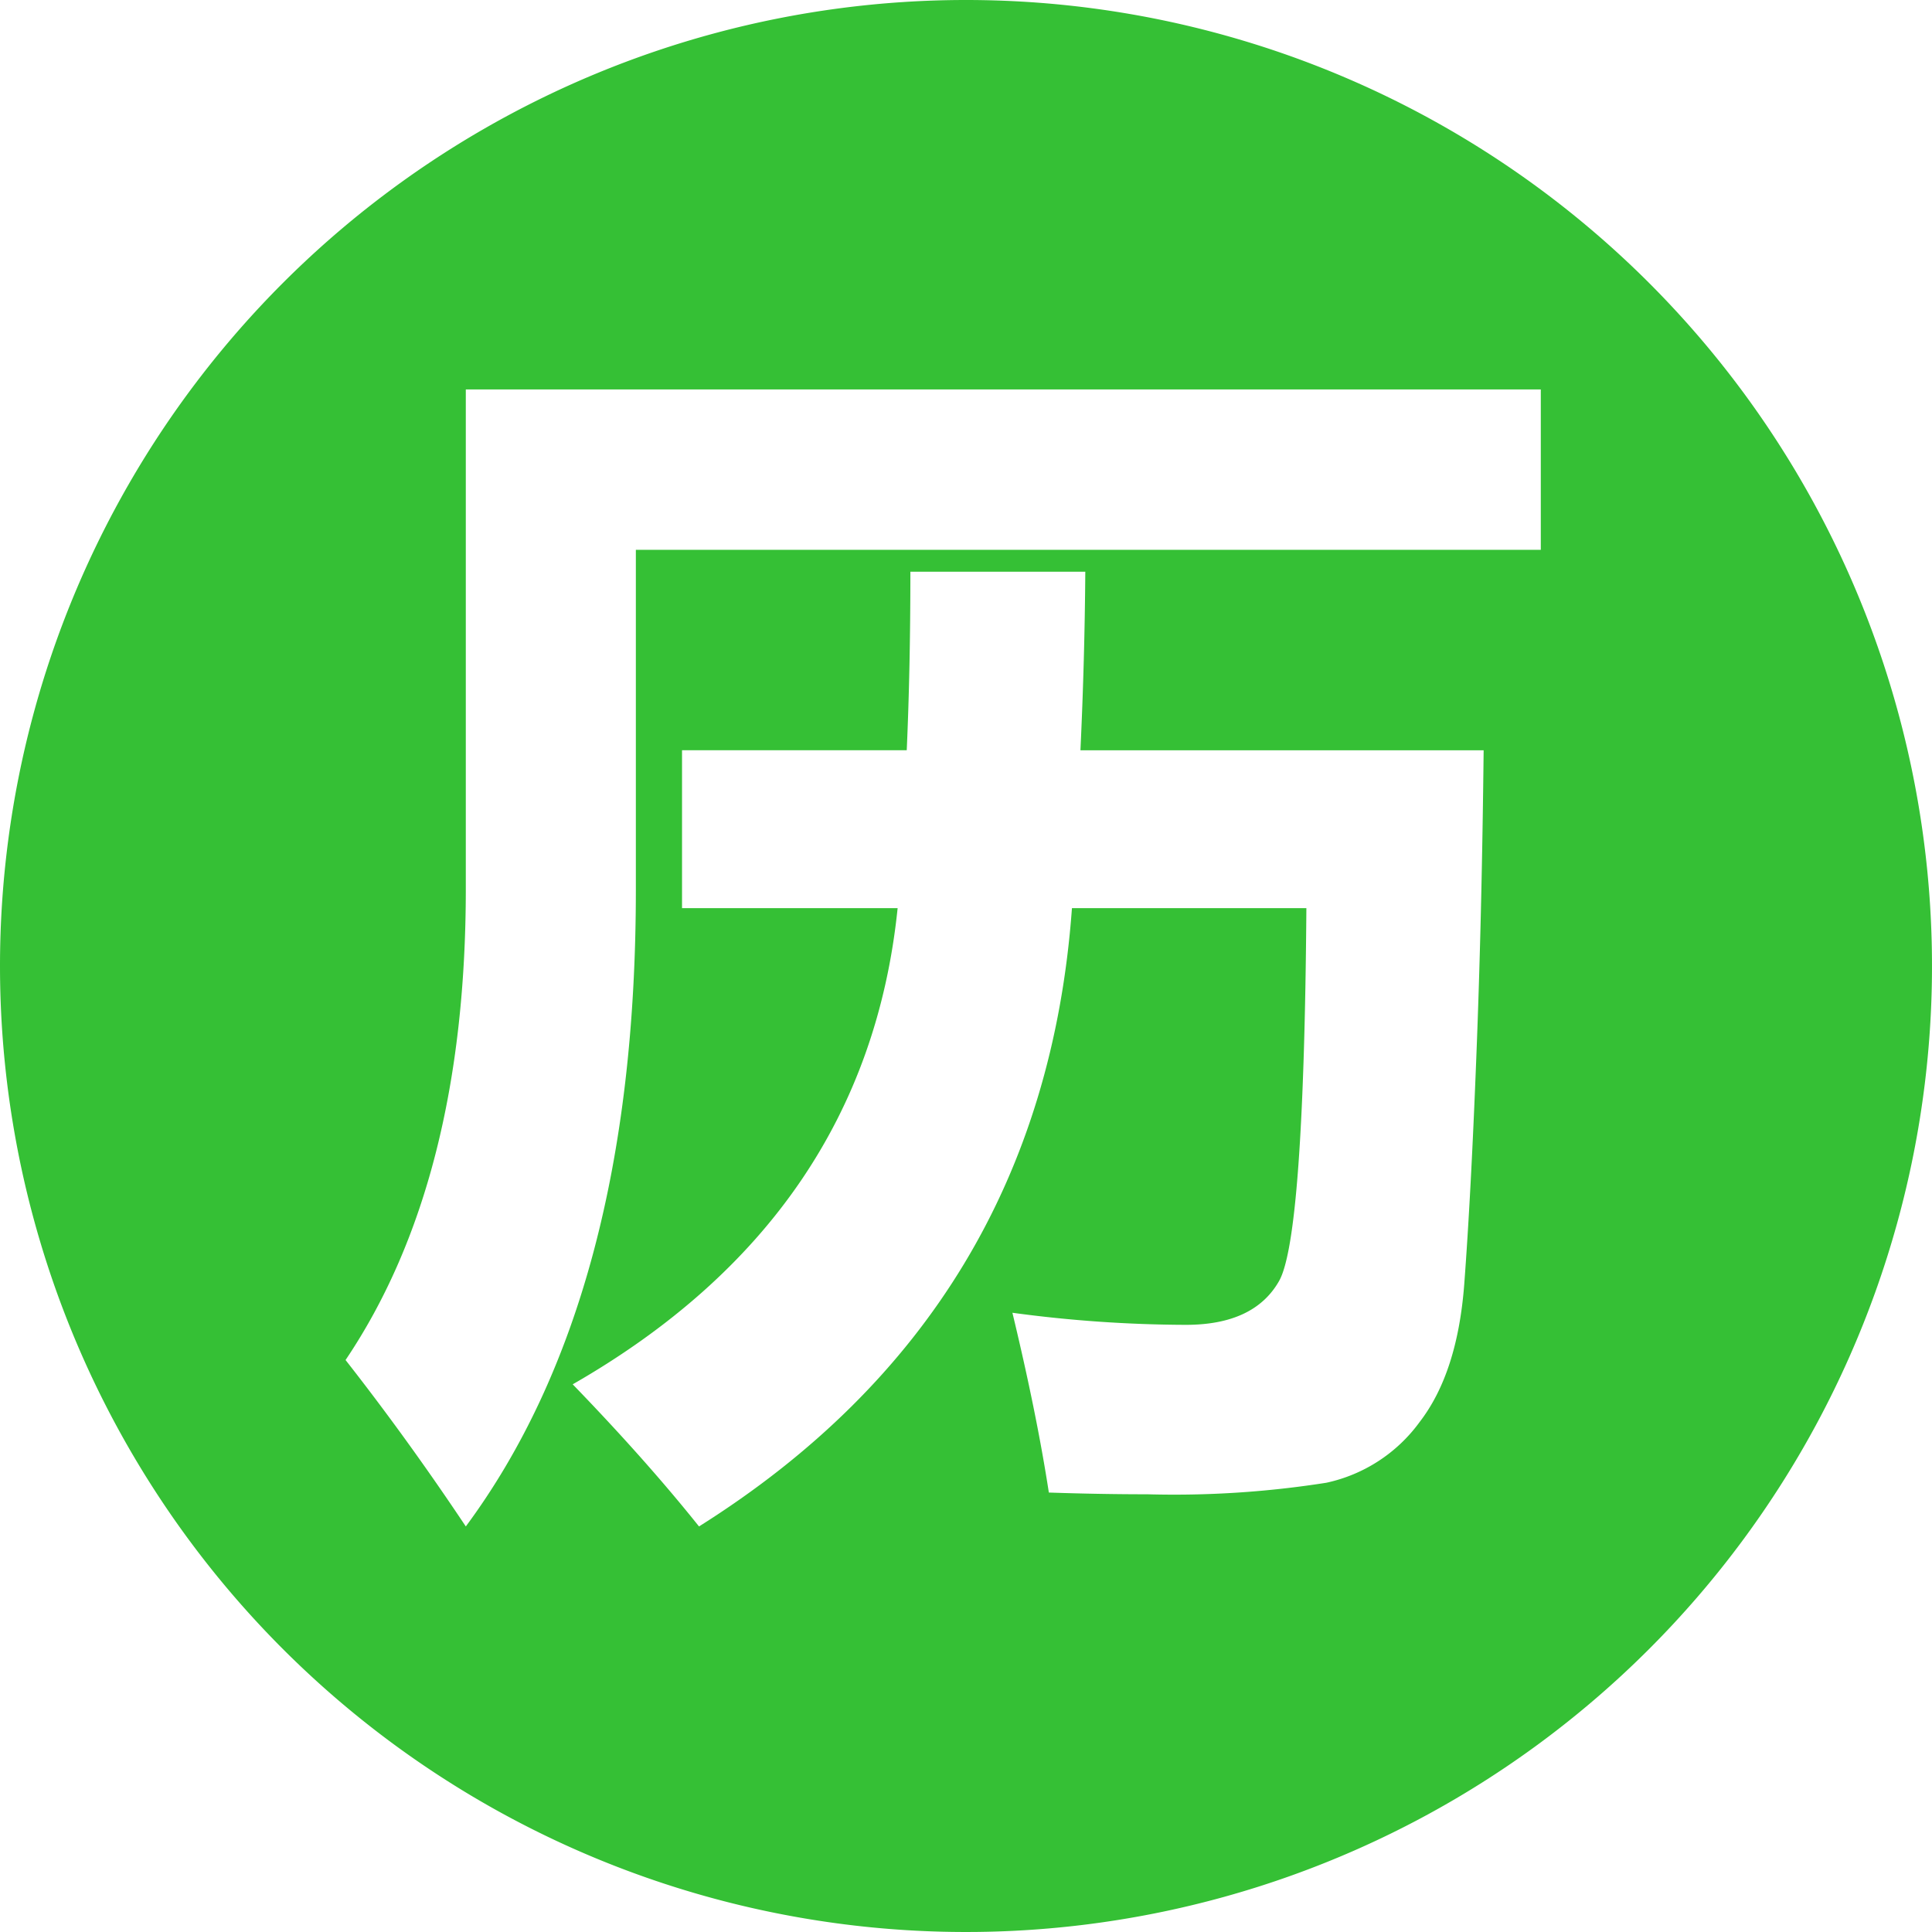 <?xml version="1.0" standalone="no"?><!DOCTYPE svg PUBLIC "-//W3C//DTD SVG 1.1//EN" "http://www.w3.org/Graphics/SVG/1.1/DTD/svg11.dtd"><svg t="1686217539398" class="icon" viewBox="0 0 1024 1024" version="1.1" xmlns="http://www.w3.org/2000/svg" p-id="9801" xmlns:xlink="http://www.w3.org/1999/xlink" width="200" height="200"><path d="M512 0A512 512 0 1 1 0 512 512 512 0 0 1 512 0zM337.016 291.416h479.64V206.4H246.888v264.64q0 155.2-63.736 249.8 32.8 41.84 63.736 88.208 90.128-121.688 90.128-337.36V291.416z m143.576 106.232H361.488v83.696H475.76q-16.744 163.2-172.216 252.376 38.632 39.912 66.952 75.328Q552.696 694.4 568.152 481.344h124.256q-1.288 174.48-14.488 197.648t-49.256 23.2a696.8 696.8 0 0 1-92.064-6.4q12.872 53.432 19.312 95.288 27.36 0.92 52.152 0.92a518.68 518.68 0 0 0 94.96-6.12 82.696 82.696 0 0 0 49.416-32.192q20.112-26.072 23.656-73.232t6.4-120.552q2.896-73.392 3.864-162.24H572.656q2.248-48 2.576-94.64H482.52q0 51.2-1.928 94.64z" p-id="9802" fill="#35C035"></path></svg>